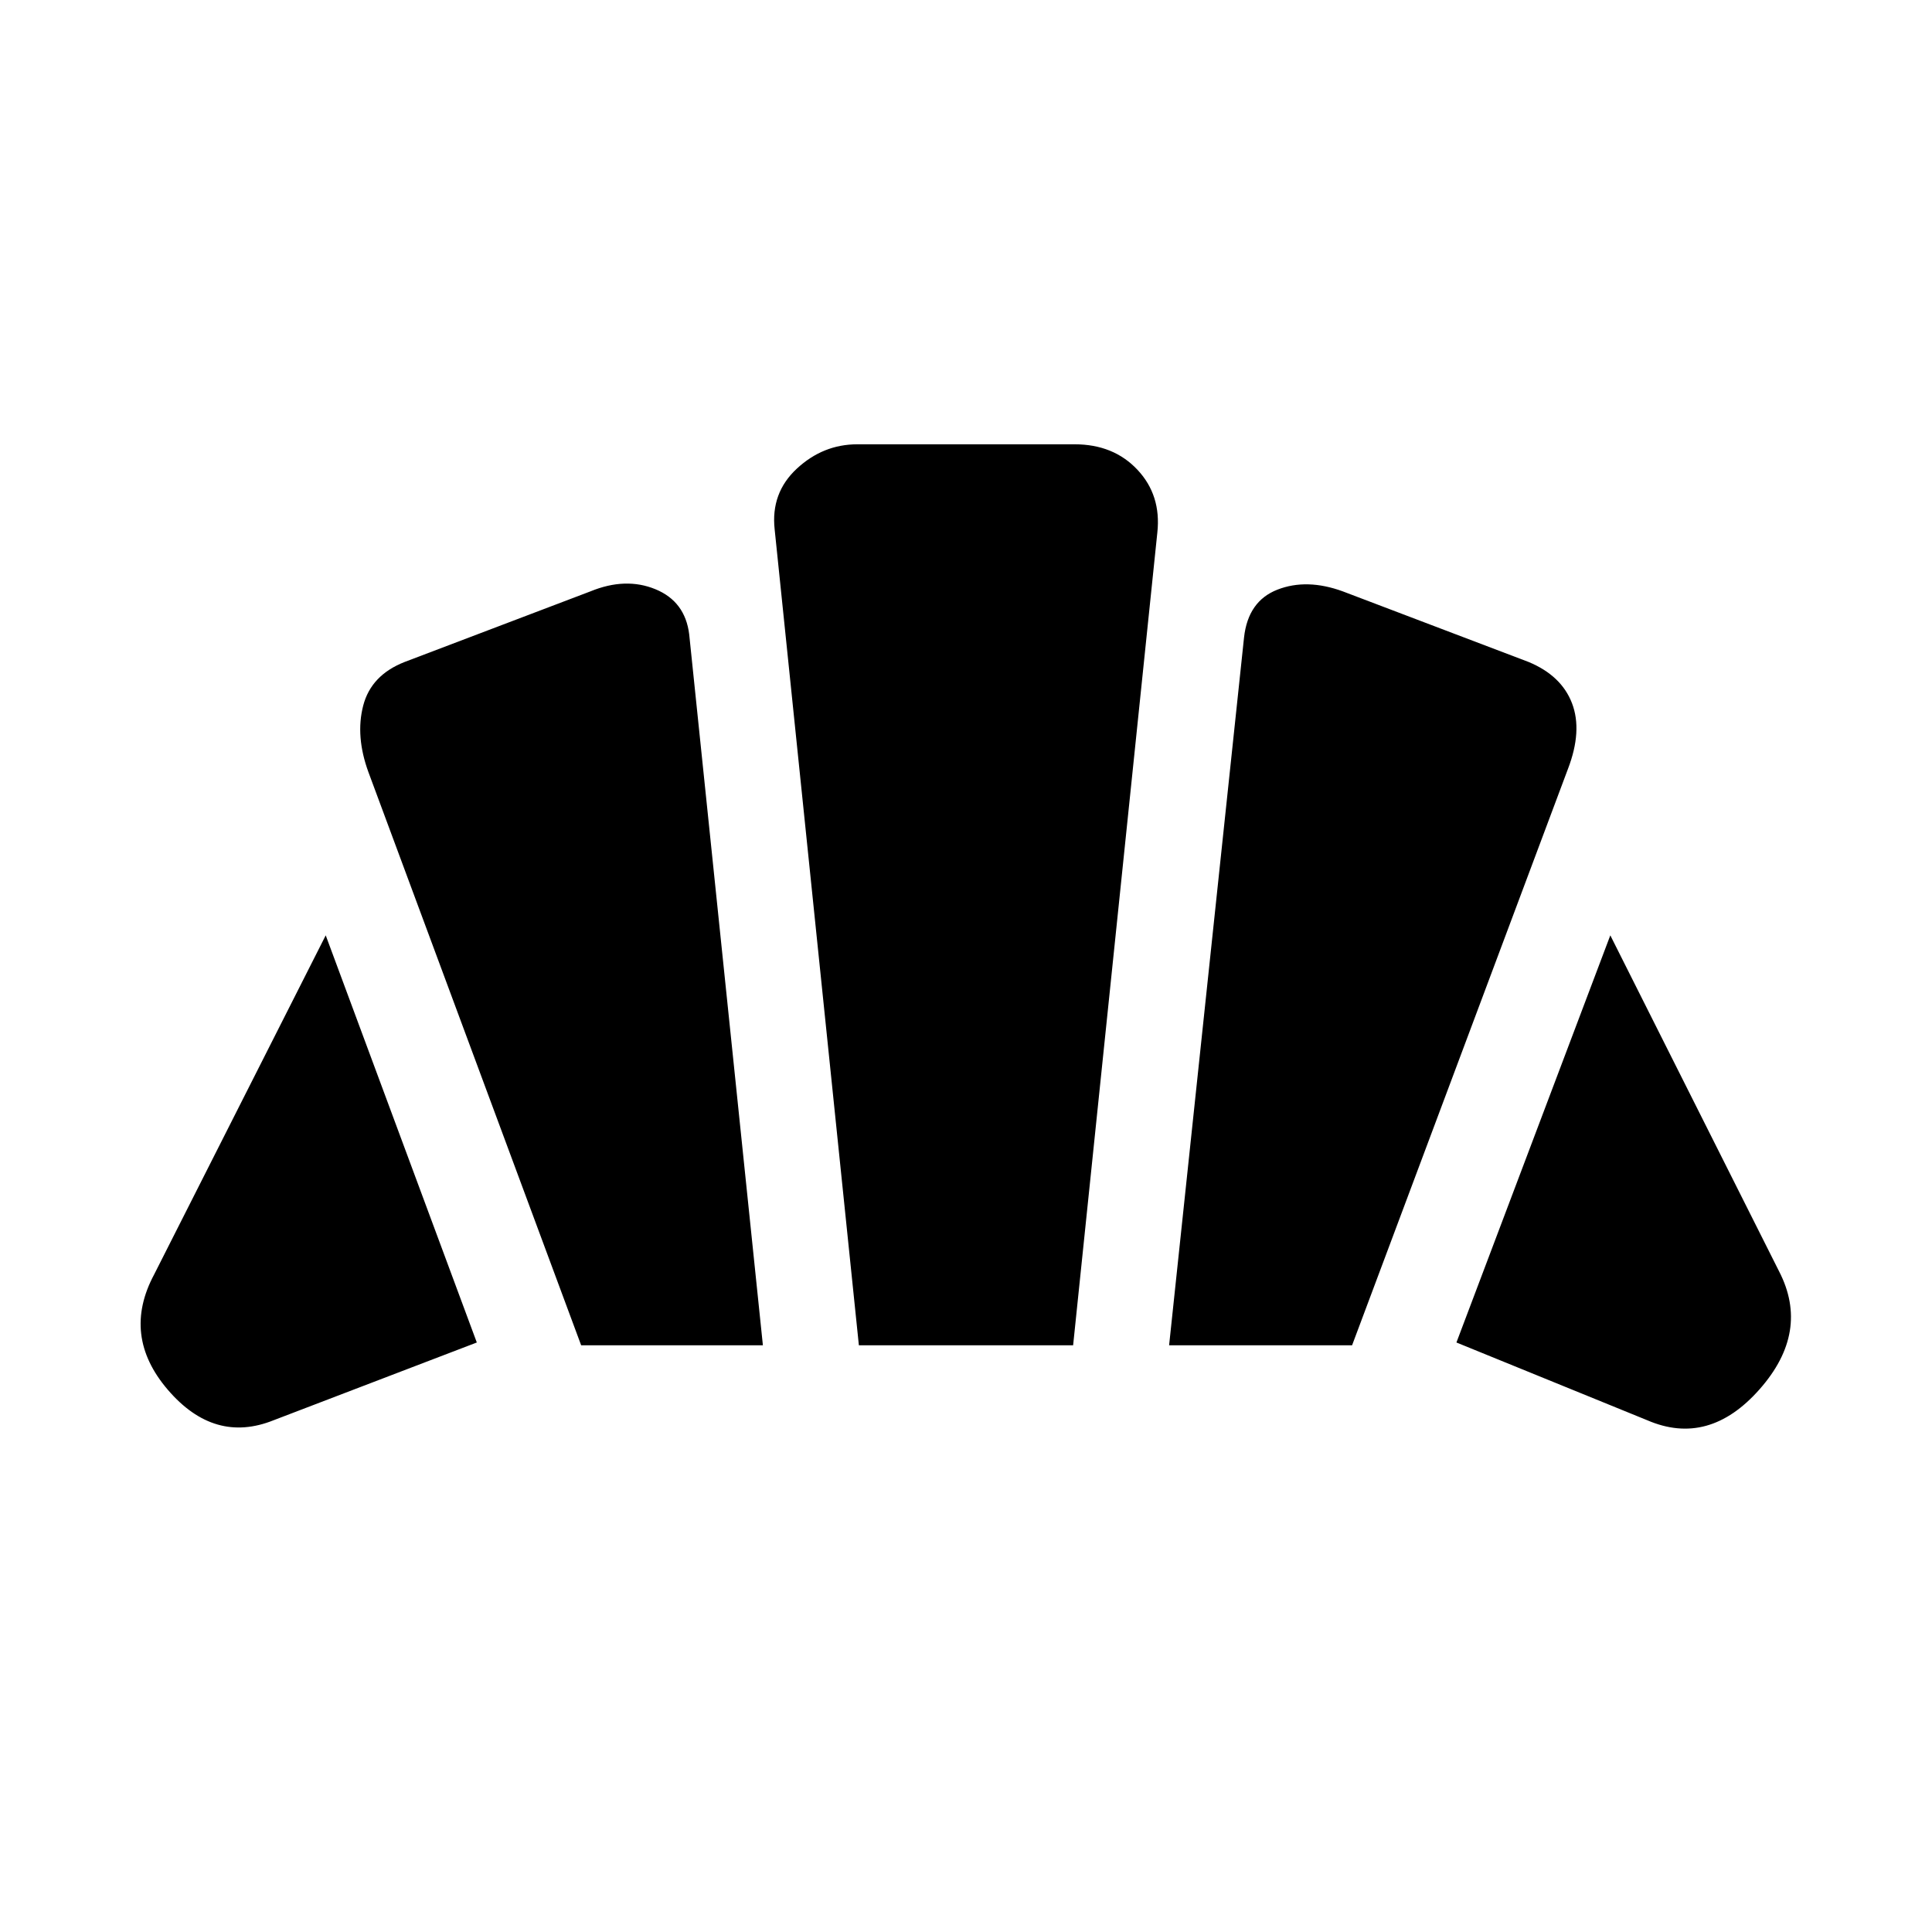 <svg xmlns="http://www.w3.org/2000/svg" height="24" viewBox="0 -960 960 960" width="24"><path d="m818.46-254.308-94.769-38.616 76.462-202.306 83.846 166.922q15.538 30.077-9.692 58.654-25.231 28.577-55.847 15.346Zm-237.537-37.231 37.23-351.69q2-18.077 16.577-23.77 14.577-5.692 32.501.847l92.307 35.076q16.308 6.77 21.577 20.5 5.269 13.731-2.039 32.732l-107.23 286.305h-90.923Zm-292.154 0L183.078-576.306q-6.539-17.846-2.616-33.039 3.923-15.192 20.616-21.731l92.307-35.076q17.461-7.154 32.269-1.077t16.808 22.461l36.615 353.229h-90.308Zm-152.768 37.231q-29.461 11.847-52.577-15.076-23.115-26.923-6.808-57.385l85.231-168.461 75.077 202.306-100.923 38.616Zm290.768-37.231-41.846-405.382q-2-18.154 11.038-30.231Q409-739.229 426-739.229h108q19.308 0 31.193 12.654 11.884 12.654 9.884 31.192l-41.846 403.844H426.769Z"/></svg>